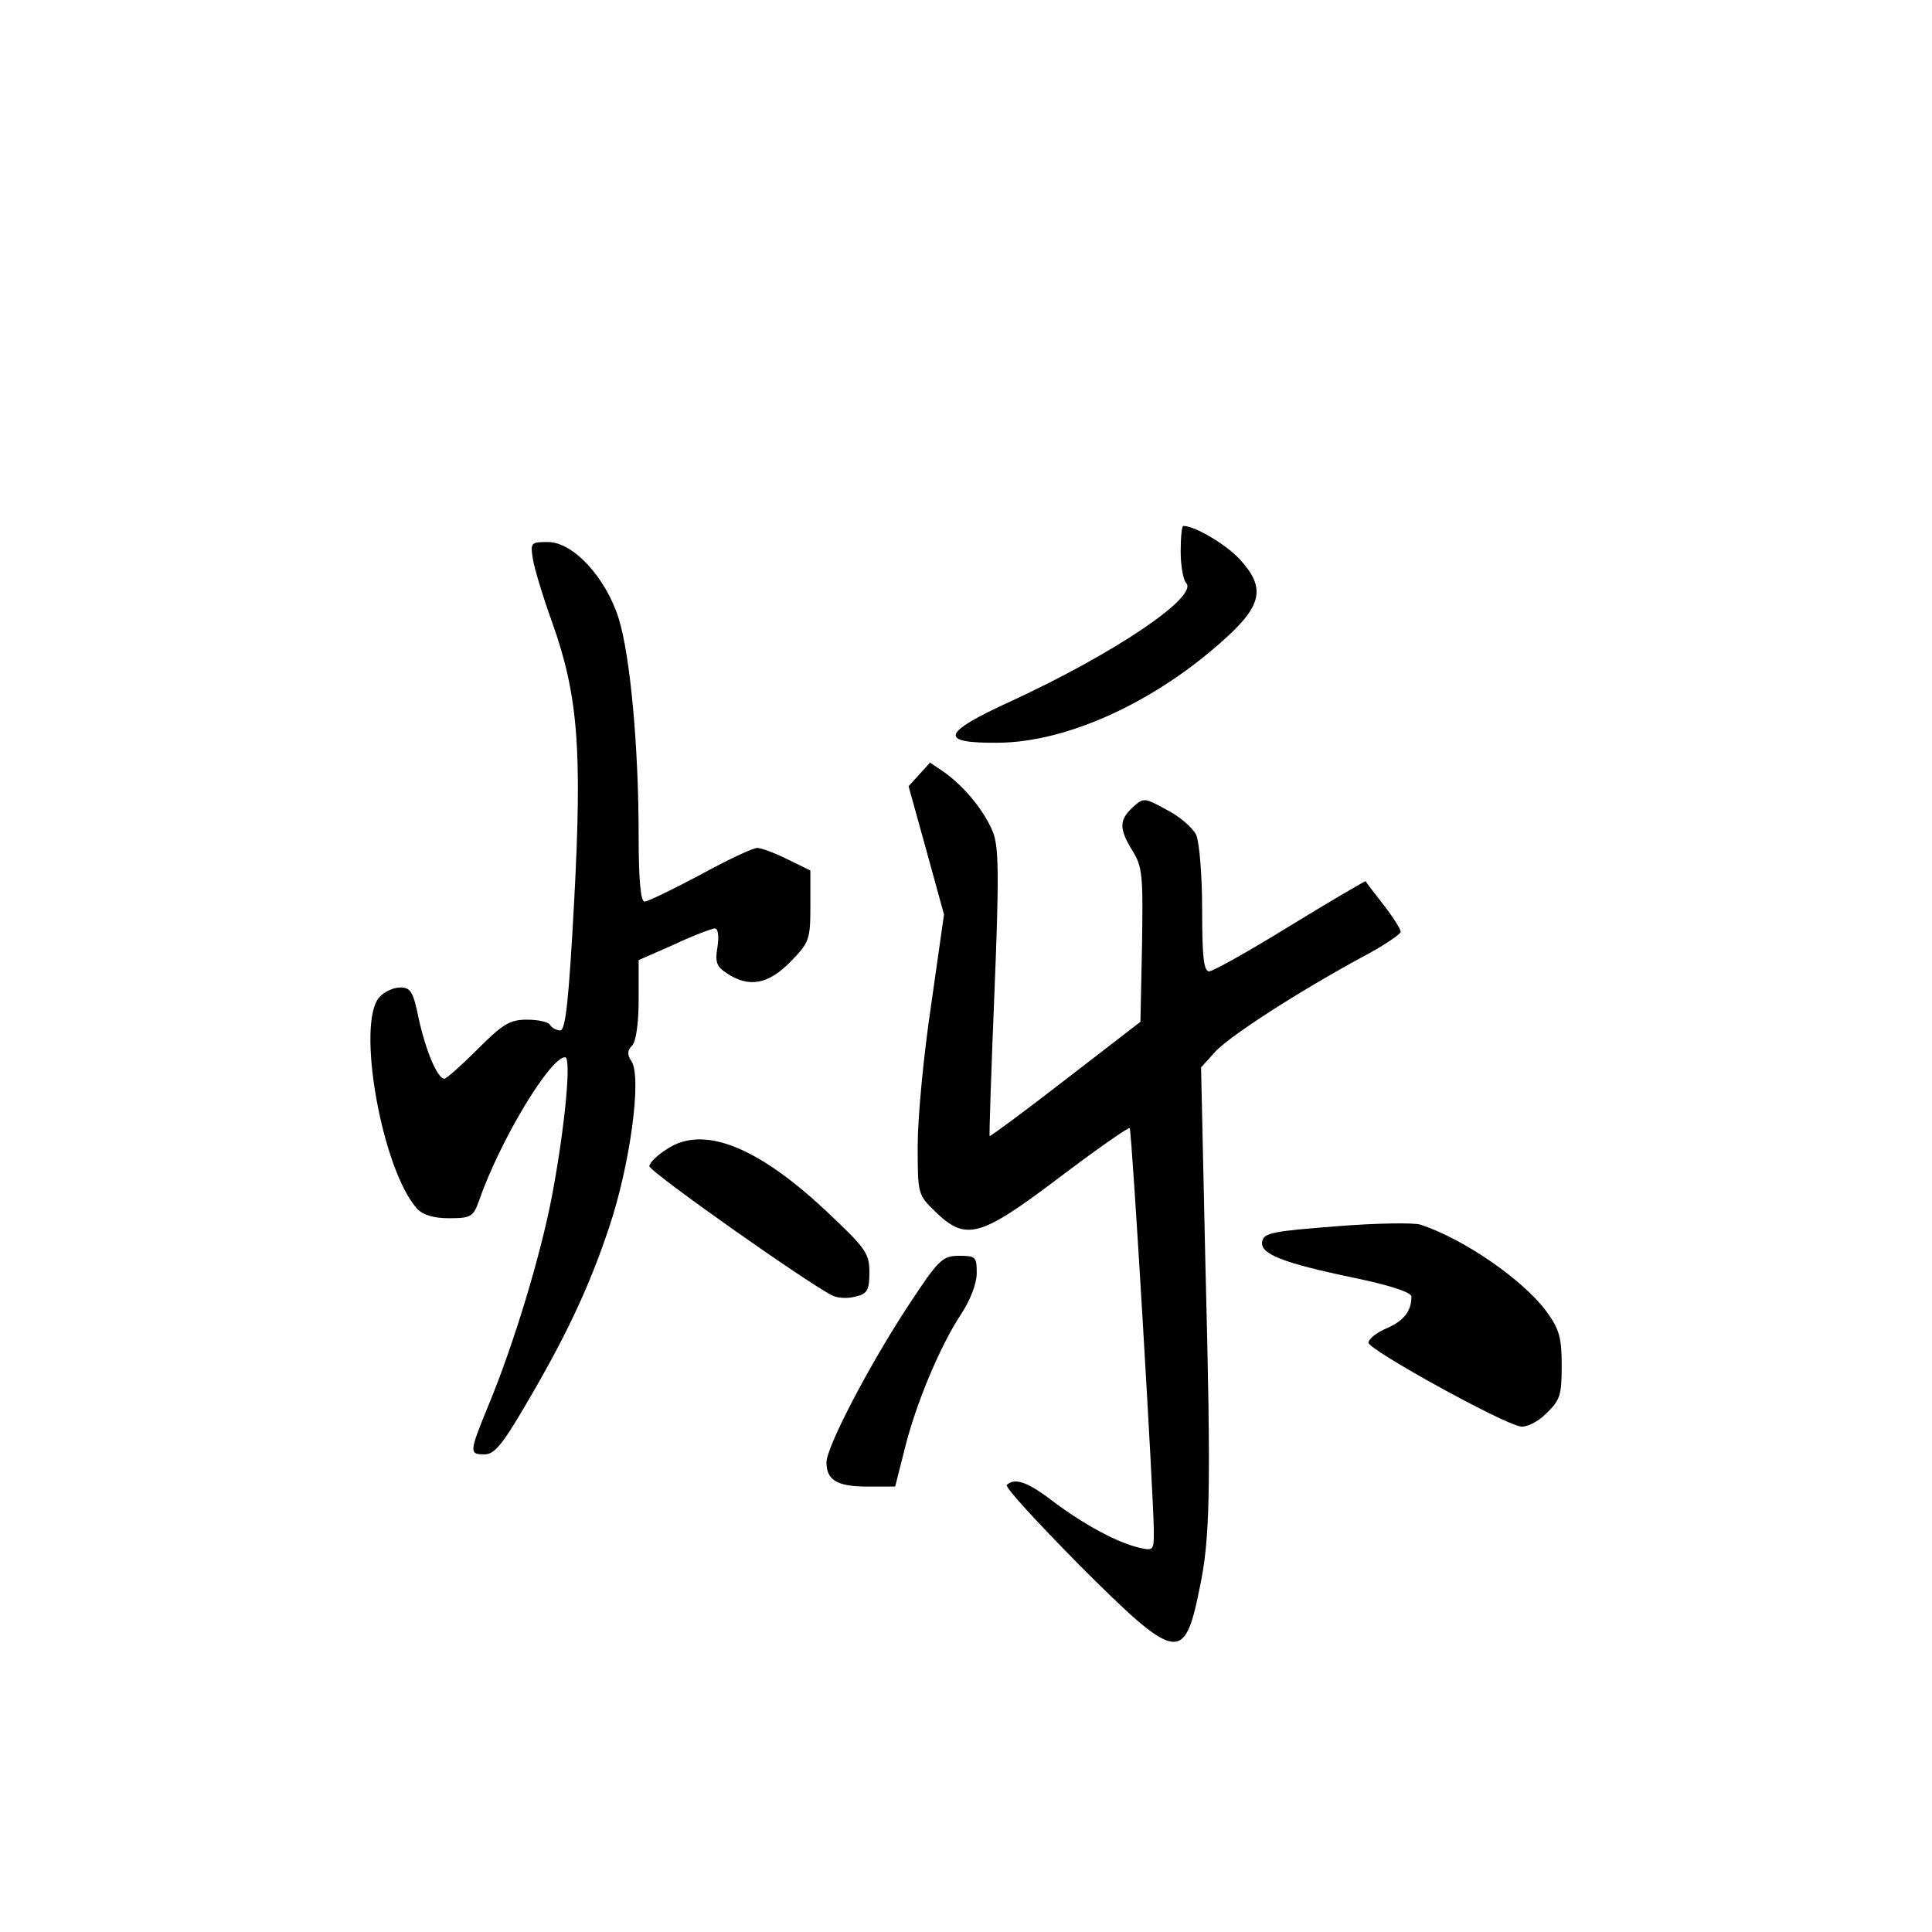 <?xml version="1.0" standalone="no"?>
<!DOCTYPE svg PUBLIC "-//W3C//DTD SVG 20010904//EN"
 "http://www.w3.org/TR/2001/REC-SVG-20010904/DTD/svg10.dtd">
<svg version="1.0" xmlns="http://www.w3.org/2000/svg"
 width="360pt" height="360pt" viewBox="0 0 360 360"
 preserveAspectRatio="xMidYMid meet">
<g transform="translate(0,360) scale(0.1,-0.1)"
fill="#000000" stroke="none">
<path d="M2200 2572 c0 -26 5 -53 10 -58 25 -25 -134 -132 -327 -221 -129 -59
-135 -78 -23 -77 130 1 295 77 425 196 67 61 73 94 25 146 -25 27 -83 62 -105
62 -3 0 -5 -22 -5 -48z"/>
<path d="M993 2558 c3 -18 19 -71 36 -118 48 -135 56 -235 41 -517 -10 -185
-16 -243 -26 -243 -7 0 -16 5 -19 10 -3 6 -23 10 -43 10 -32 0 -45 -8 -92 -55
-30 -30 -58 -55 -62 -55 -13 0 -35 53 -48 113 -10 49 -15 57 -34 57 -13 0 -30
-8 -39 -18 -44 -49 5 -322 70 -394 11 -12 31 -18 60 -18 40 0 45 3 55 31 39
113 133 269 161 269 12 0 0 -128 -24 -256 -21 -112 -72 -280 -119 -393 -36
-88 -36 -91 -7 -91 18 0 33 18 74 88 78 132 121 224 158 335 39 116 61 278 42
309 -9 13 -8 21 1 30 7 7 12 41 12 85 l0 74 66 29 c36 17 71 30 76 30 6 0 8
-14 5 -34 -5 -29 -2 -37 18 -50 41 -27 77 -20 118 22 35 36 37 41 37 104 l0
66 -43 21 c-24 12 -49 21 -56 21 -8 0 -55 -22 -106 -50 -51 -27 -98 -50 -104
-50 -7 0 -11 38 -11 123 0 169 -16 336 -37 404 -24 77 -85 143 -132 143 -32 0
-33 -1 -28 -32z"/>
<path d="M1713 2157 l-20 -22 33 -119 33 -120 -24 -169 c-14 -93 -25 -210 -25
-261 0 -91 0 -92 33 -124 57 -55 83 -48 231 64 70 53 129 94 131 92 4 -3 45
-693 45 -752 0 -35 -1 -36 -27 -30 -42 10 -101 42 -159 85 -49 38 -73 46 -88
32 -4 -4 58 -71 136 -150 180 -180 195 -183 223 -44 20 94 22 179 11 609 l-8
363 28 31 c31 31 150 108 271 174 40 21 73 43 73 48 0 4 -14 27 -32 50 -17 22
-33 42 -33 44 -1 1 -64 -36 -141 -83 -76 -47 -144 -85 -151 -85 -10 0 -13 27
-13 115 0 63 -5 125 -11 139 -6 13 -31 35 -55 47 -42 23 -43 23 -63 5 -26 -24
-26 -40 -1 -81 19 -30 20 -47 18 -176 l-3 -143 -140 -108 c-76 -59 -140 -106
-141 -105 -1 1 3 122 9 268 9 220 8 272 -3 299 -16 39 -52 83 -89 110 l-28 19
-20 -22z"/>
<path d="M1243 1459 c-18 -11 -33 -26 -33 -32 1 -11 296 -219 341 -241 10 -5
29 -6 43 -2 22 5 26 12 26 45 0 36 -7 45 -78 112 -130 123 -232 163 -299 118z"/>
<path d="M2490 1315 c-116 -9 -135 -12 -138 -28 -5 -23 36 -40 171 -68 67 -14
107 -27 107 -35 0 -27 -14 -45 -46 -59 -19 -8 -34 -20 -34 -27 0 -13 248 -150
283 -156 11 -2 32 8 48 24 26 25 29 34 29 89 0 52 -4 68 -29 102 -42 57 -152
134 -234 161 -12 4 -83 3 -157 -3z"/>
<path d="M1693 1168 c-73 -111 -153 -264 -153 -293 0 -33 20 -45 76 -45 l52 0
17 67 c21 87 67 195 105 253 18 27 30 58 30 78 0 30 -2 32 -33 32 -31 0 -38
-7 -94 -92z"/>
</g>
</svg>
